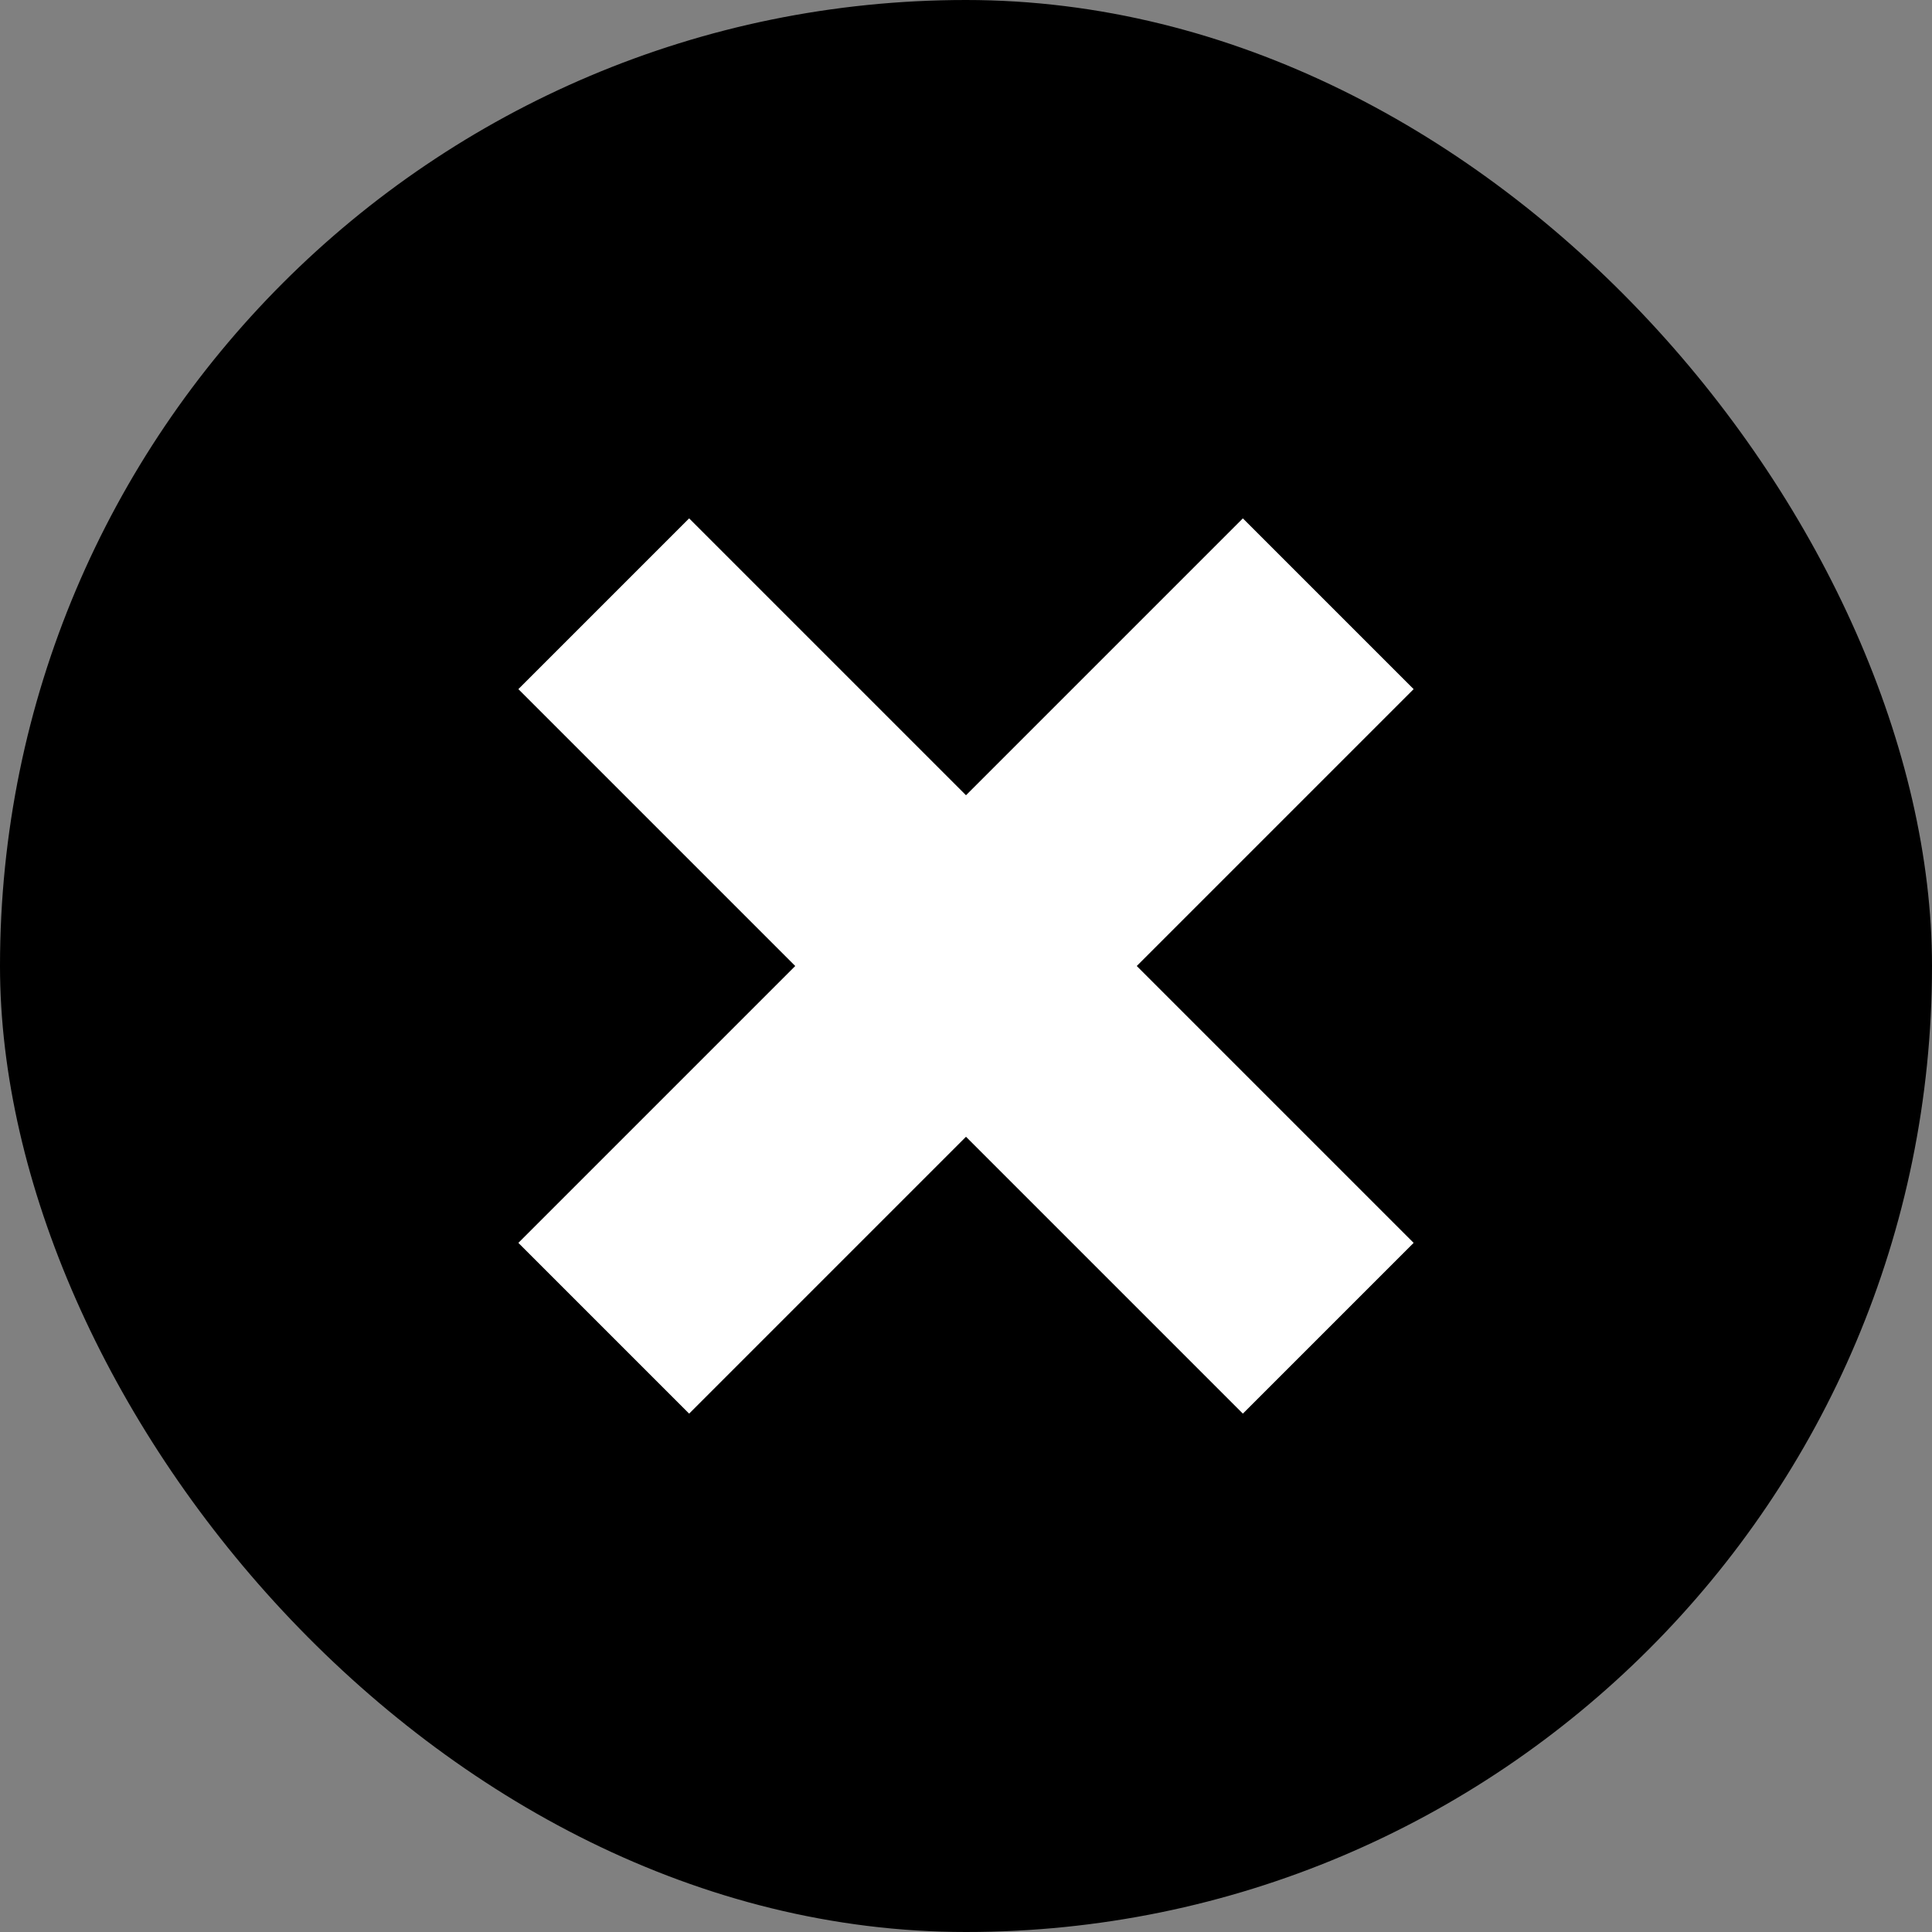 <svg width="16" height="16" fill="none" xmlns="http://www.w3.org/2000/svg"><rect width="100%" height="100%" fill="#808080" stroke="none"/><rect width="16" height="16" rx="8" fill="#000"/><path d="M5 5l6 6m-6 0l6-6" stroke="#fff" stroke-width="2"/></svg>